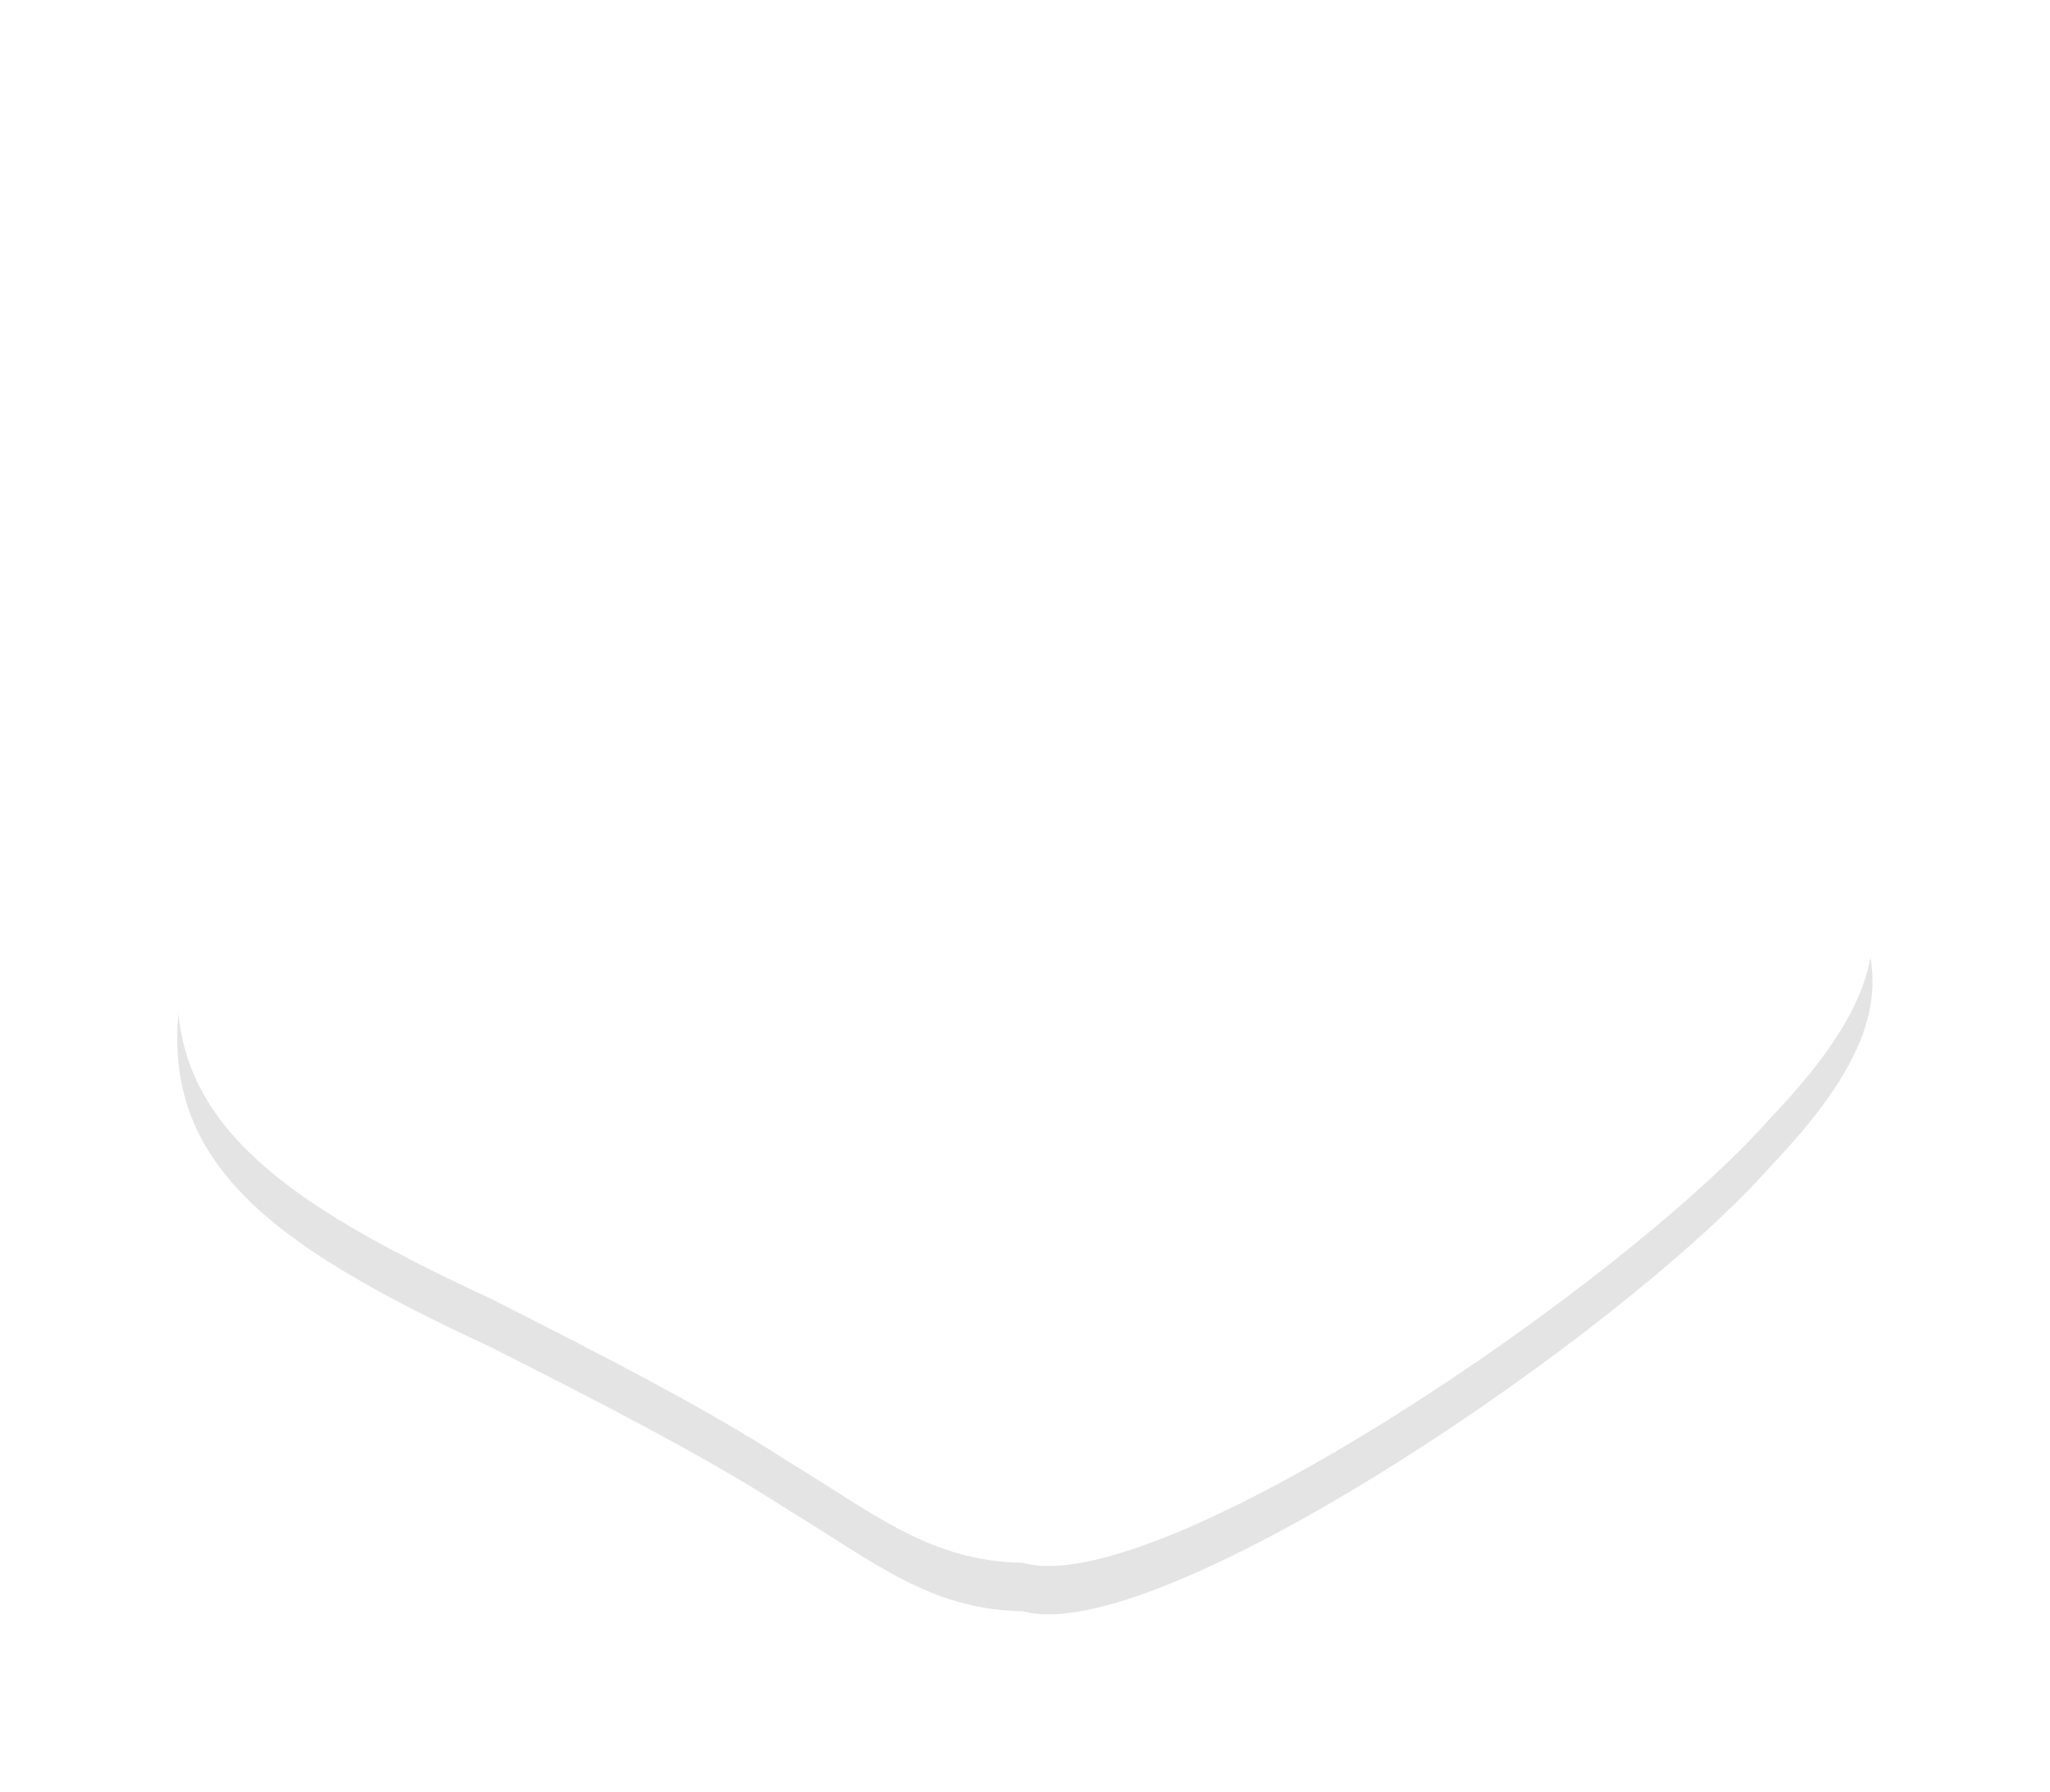 <svg xmlns="http://www.w3.org/2000/svg" width="127" height="111" viewBox="0 0 127 111"><defs><mask id="m681b" width="2.03" height="2.04" x="-1.02" y="-1.02"><path fill="#fff" d="M9.3 6.3h108.4v92.4H9.3z"/><path d="M67.006 13.705c7.933-.844 21.035-9.515 30.848-3.69 4.657 2.43 7.754 7.63 8.762 14.188 1.252 6.44.417 14.237 2.831 19.148 4.428 10.045 12.101 13.48.257 25.877-9.242 10.475-38.001 29.912-46.316 27.576-5.817-.097-9.255-3.078-14.566-6.28-5.044-3.294-11.96-6.809-18.428-10.088-14.619-6.775-21.82-12.245-18.693-24.217 1.893-10.914 7.224-32.206 19.148-38.898 11.092-8.622 28.777-2.646 36.157-3.616z"/></mask><filter id="m681a" width="151" height="138" x="-12" y="-15" filterUnits="userSpaceOnUse"><feOffset dy="3" in="SourceGraphic" result="FeOffset1043Out"/><feGaussianBlur in="FeOffset1043Out" result="FeGaussianBlur1044Out" stdDeviation="4.52 4.52"/></filter></defs><g><g><g filter="url(#m681a)"><path fill="none" stroke="#878787" stroke-opacity=".23" stroke-width="3.4" d="M67.006 13.705c7.933-.844 21.035-9.515 30.848-3.69 4.657 2.43 7.754 7.63 8.762 14.188 1.252 6.44.417 14.237 2.831 19.148 4.428 10.045 12.101 13.48.257 25.877-9.242 10.475-38.001 29.912-46.316 27.576-5.817-.097-9.255-3.078-14.566-6.28-5.044-3.294-11.96-6.809-18.428-10.088-14.619-6.775-21.82-12.245-18.693-24.217 1.893-10.914 7.224-32.206 19.148-38.898 11.092-8.622 28.777-2.646 36.157-3.616z" mask="url(&quot;#m681b&quot;)"/><path fill="#878787" fill-opacity=".23" d="M67.006 13.705c7.933-.844 21.035-9.515 30.848-3.69 4.657 2.43 7.754 7.63 8.762 14.188 1.252 6.44.417 14.237 2.831 19.148 4.428 10.045 12.101 13.48.257 25.877-9.242 10.475-38.001 29.912-46.316 27.576-5.817-.097-9.255-3.078-14.566-6.28-5.044-3.294-11.96-6.809-18.428-10.088-14.619-6.775-21.82-12.245-18.693-24.217 1.893-10.914 7.224-32.206 19.148-38.898 11.092-8.622 28.777-2.646 36.157-3.616z"/></g><path fill="#fff" d="M67.006 13.705c7.933-.844 21.035-9.515 30.848-3.69 4.657 2.43 7.754 7.63 8.762 14.188 1.252 6.44.417 14.237 2.831 19.148 4.428 10.045 12.101 13.48.257 25.877-9.242 10.475-38.001 29.912-46.316 27.576-5.817-.097-9.255-3.078-14.566-6.28-5.044-3.294-11.96-6.809-18.428-10.088-14.619-6.775-21.82-12.245-18.693-24.217 1.893-10.914 7.224-32.206 19.148-38.898 11.092-8.622 28.777-2.646 36.157-3.616z"/></g></g></svg>